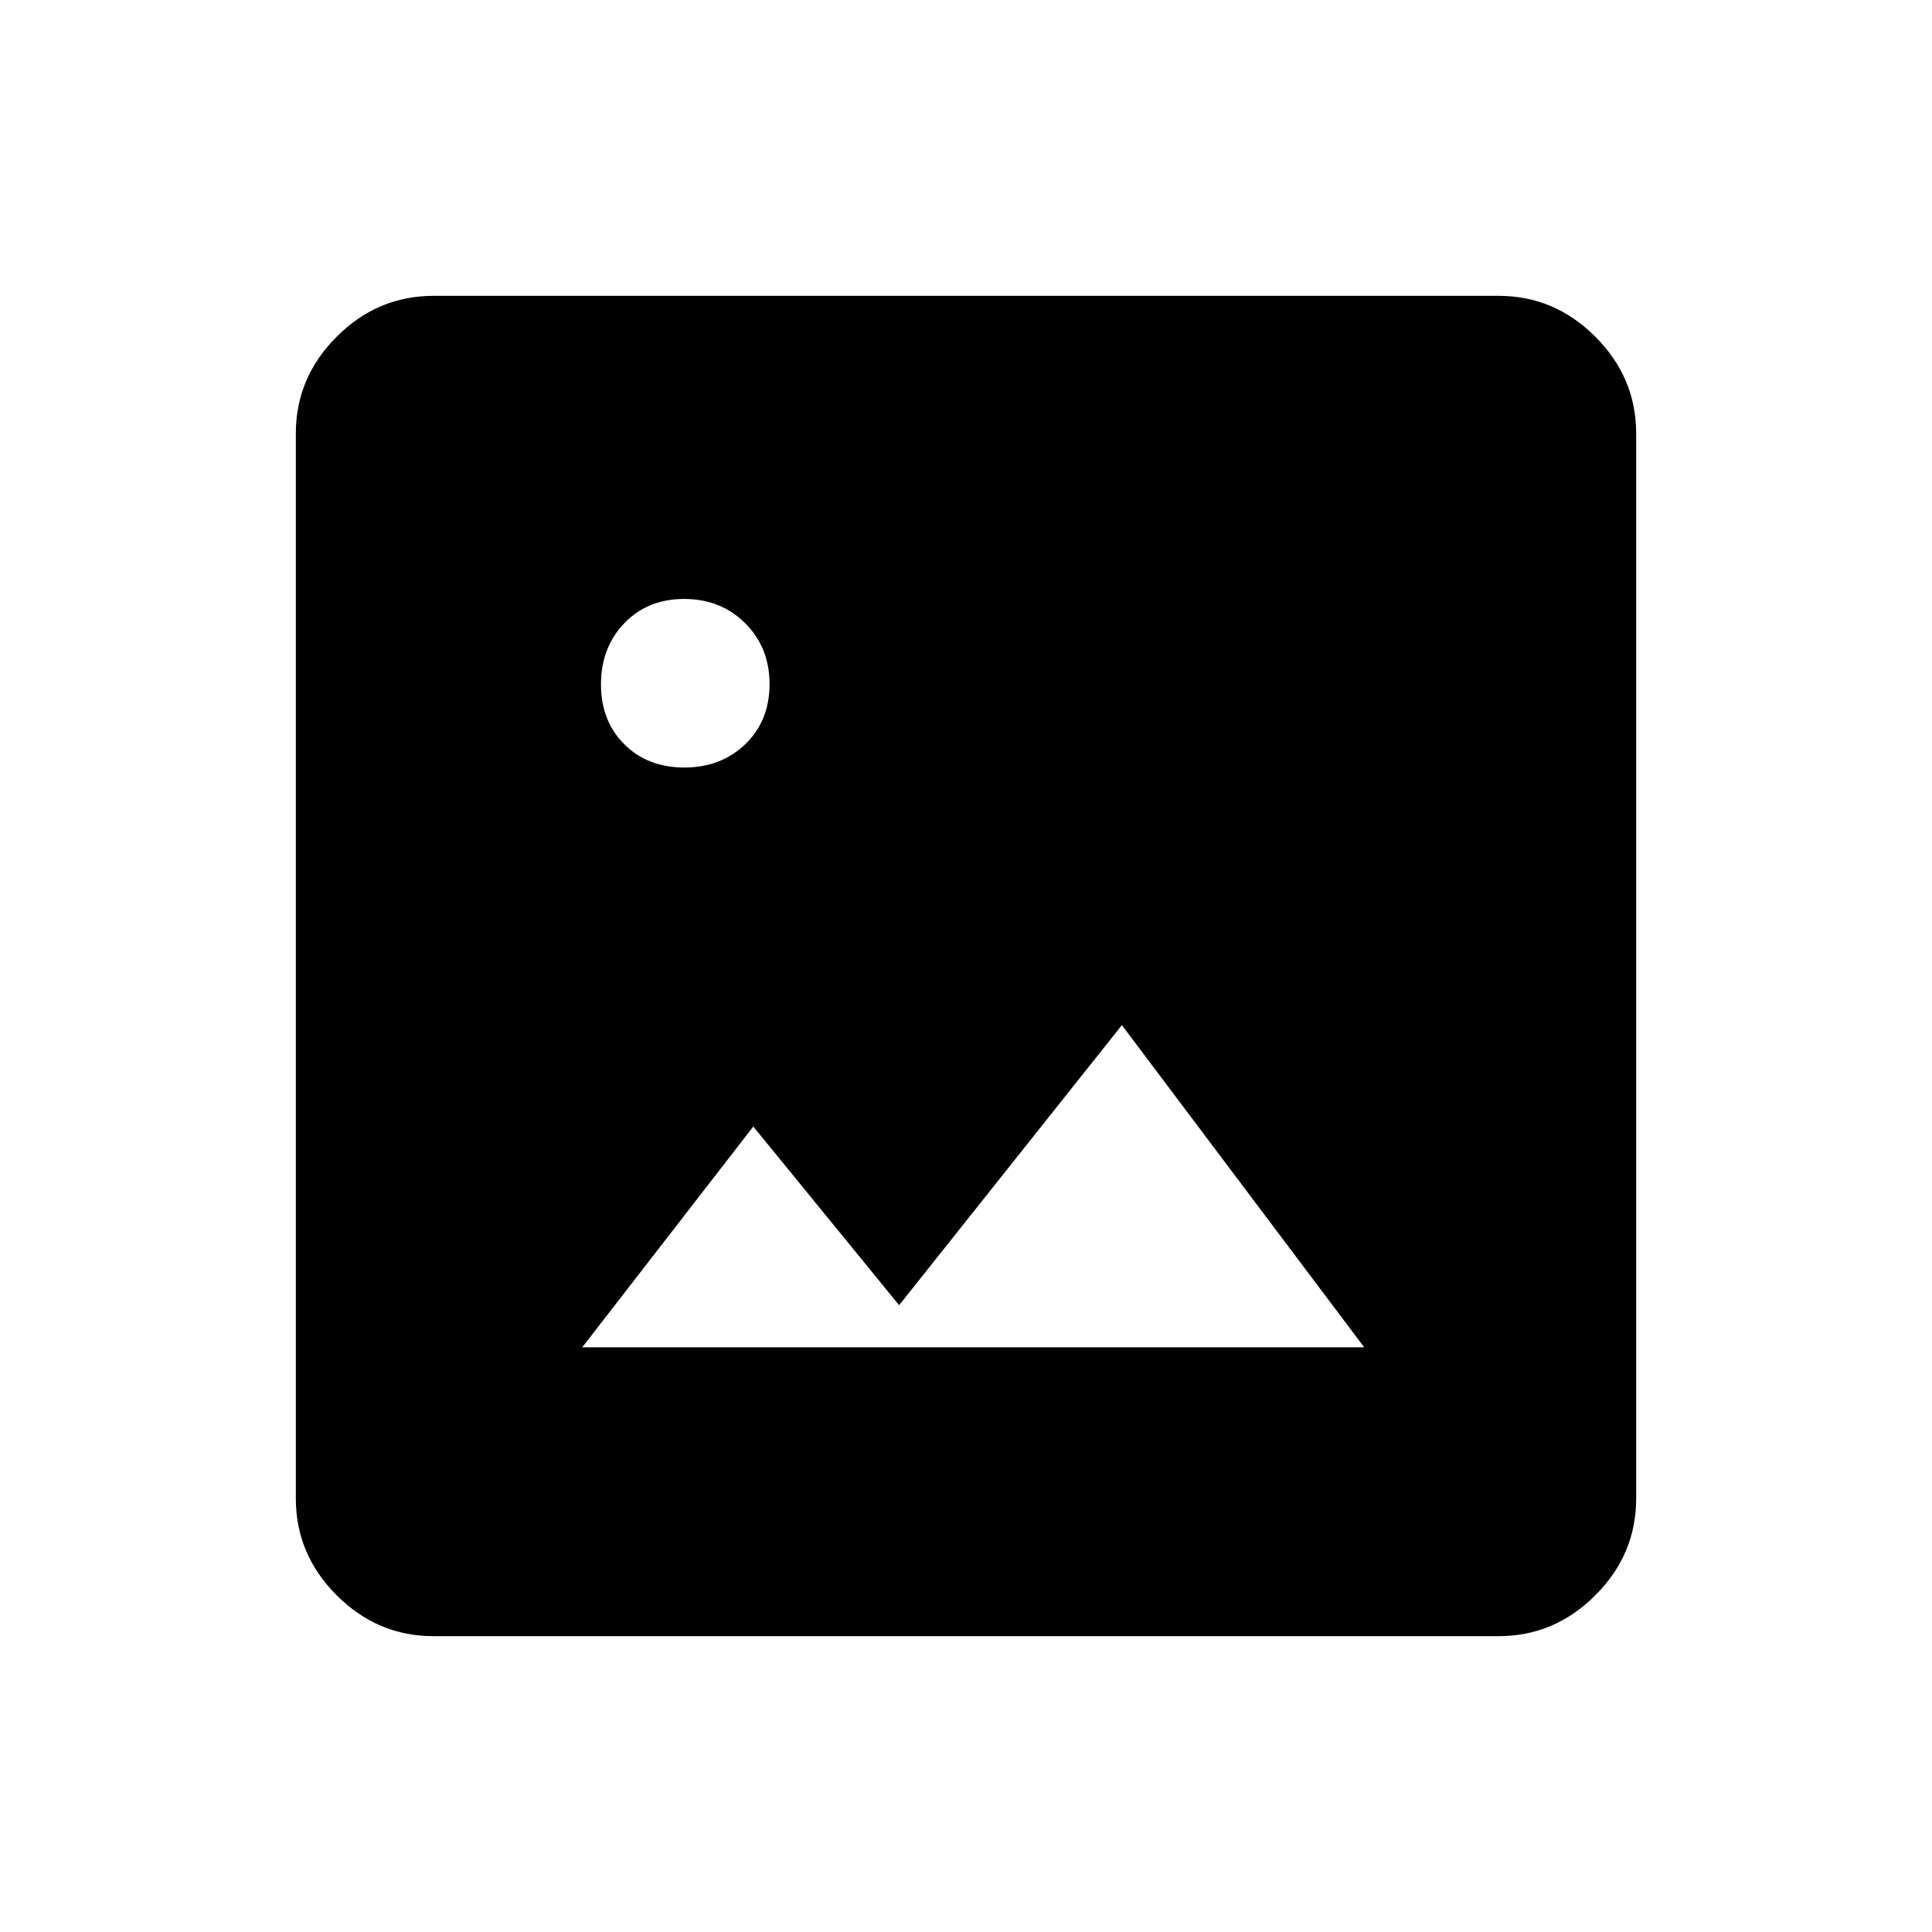 <svg xmlns="http://www.w3.org/2000/svg" height="48" viewBox="0 -960 960 960" width="48"><path d="M215.38-147q-27.78 0-48.08-20.3-20.3-20.3-20.3-48.08v-529.24q0-27.78 20.3-48.08 20.3-20.3 48.08-20.3h529.24q27.78 0 48.08 20.3 20.3 20.3 20.3 48.08v529.24q0 27.78-20.3 48.08-20.3 20.3-48.08 20.3H215.38Zm73.93-143.54h388.54L557.46-450.62 446.77-311.46l-72.46-88.77-85 109.69Zm50.74-288.08q18.21 0 30.27-11.6 12.06-11.61 12.06-29.83 0-18.21-12.1-30.27-12.11-12.06-30.33-12.06-18.21 0-29.77 12.1-11.56 12.11-11.56 30.33 0 18.21 11.6 29.77 11.61 11.56 29.83 11.56Z"/></svg>